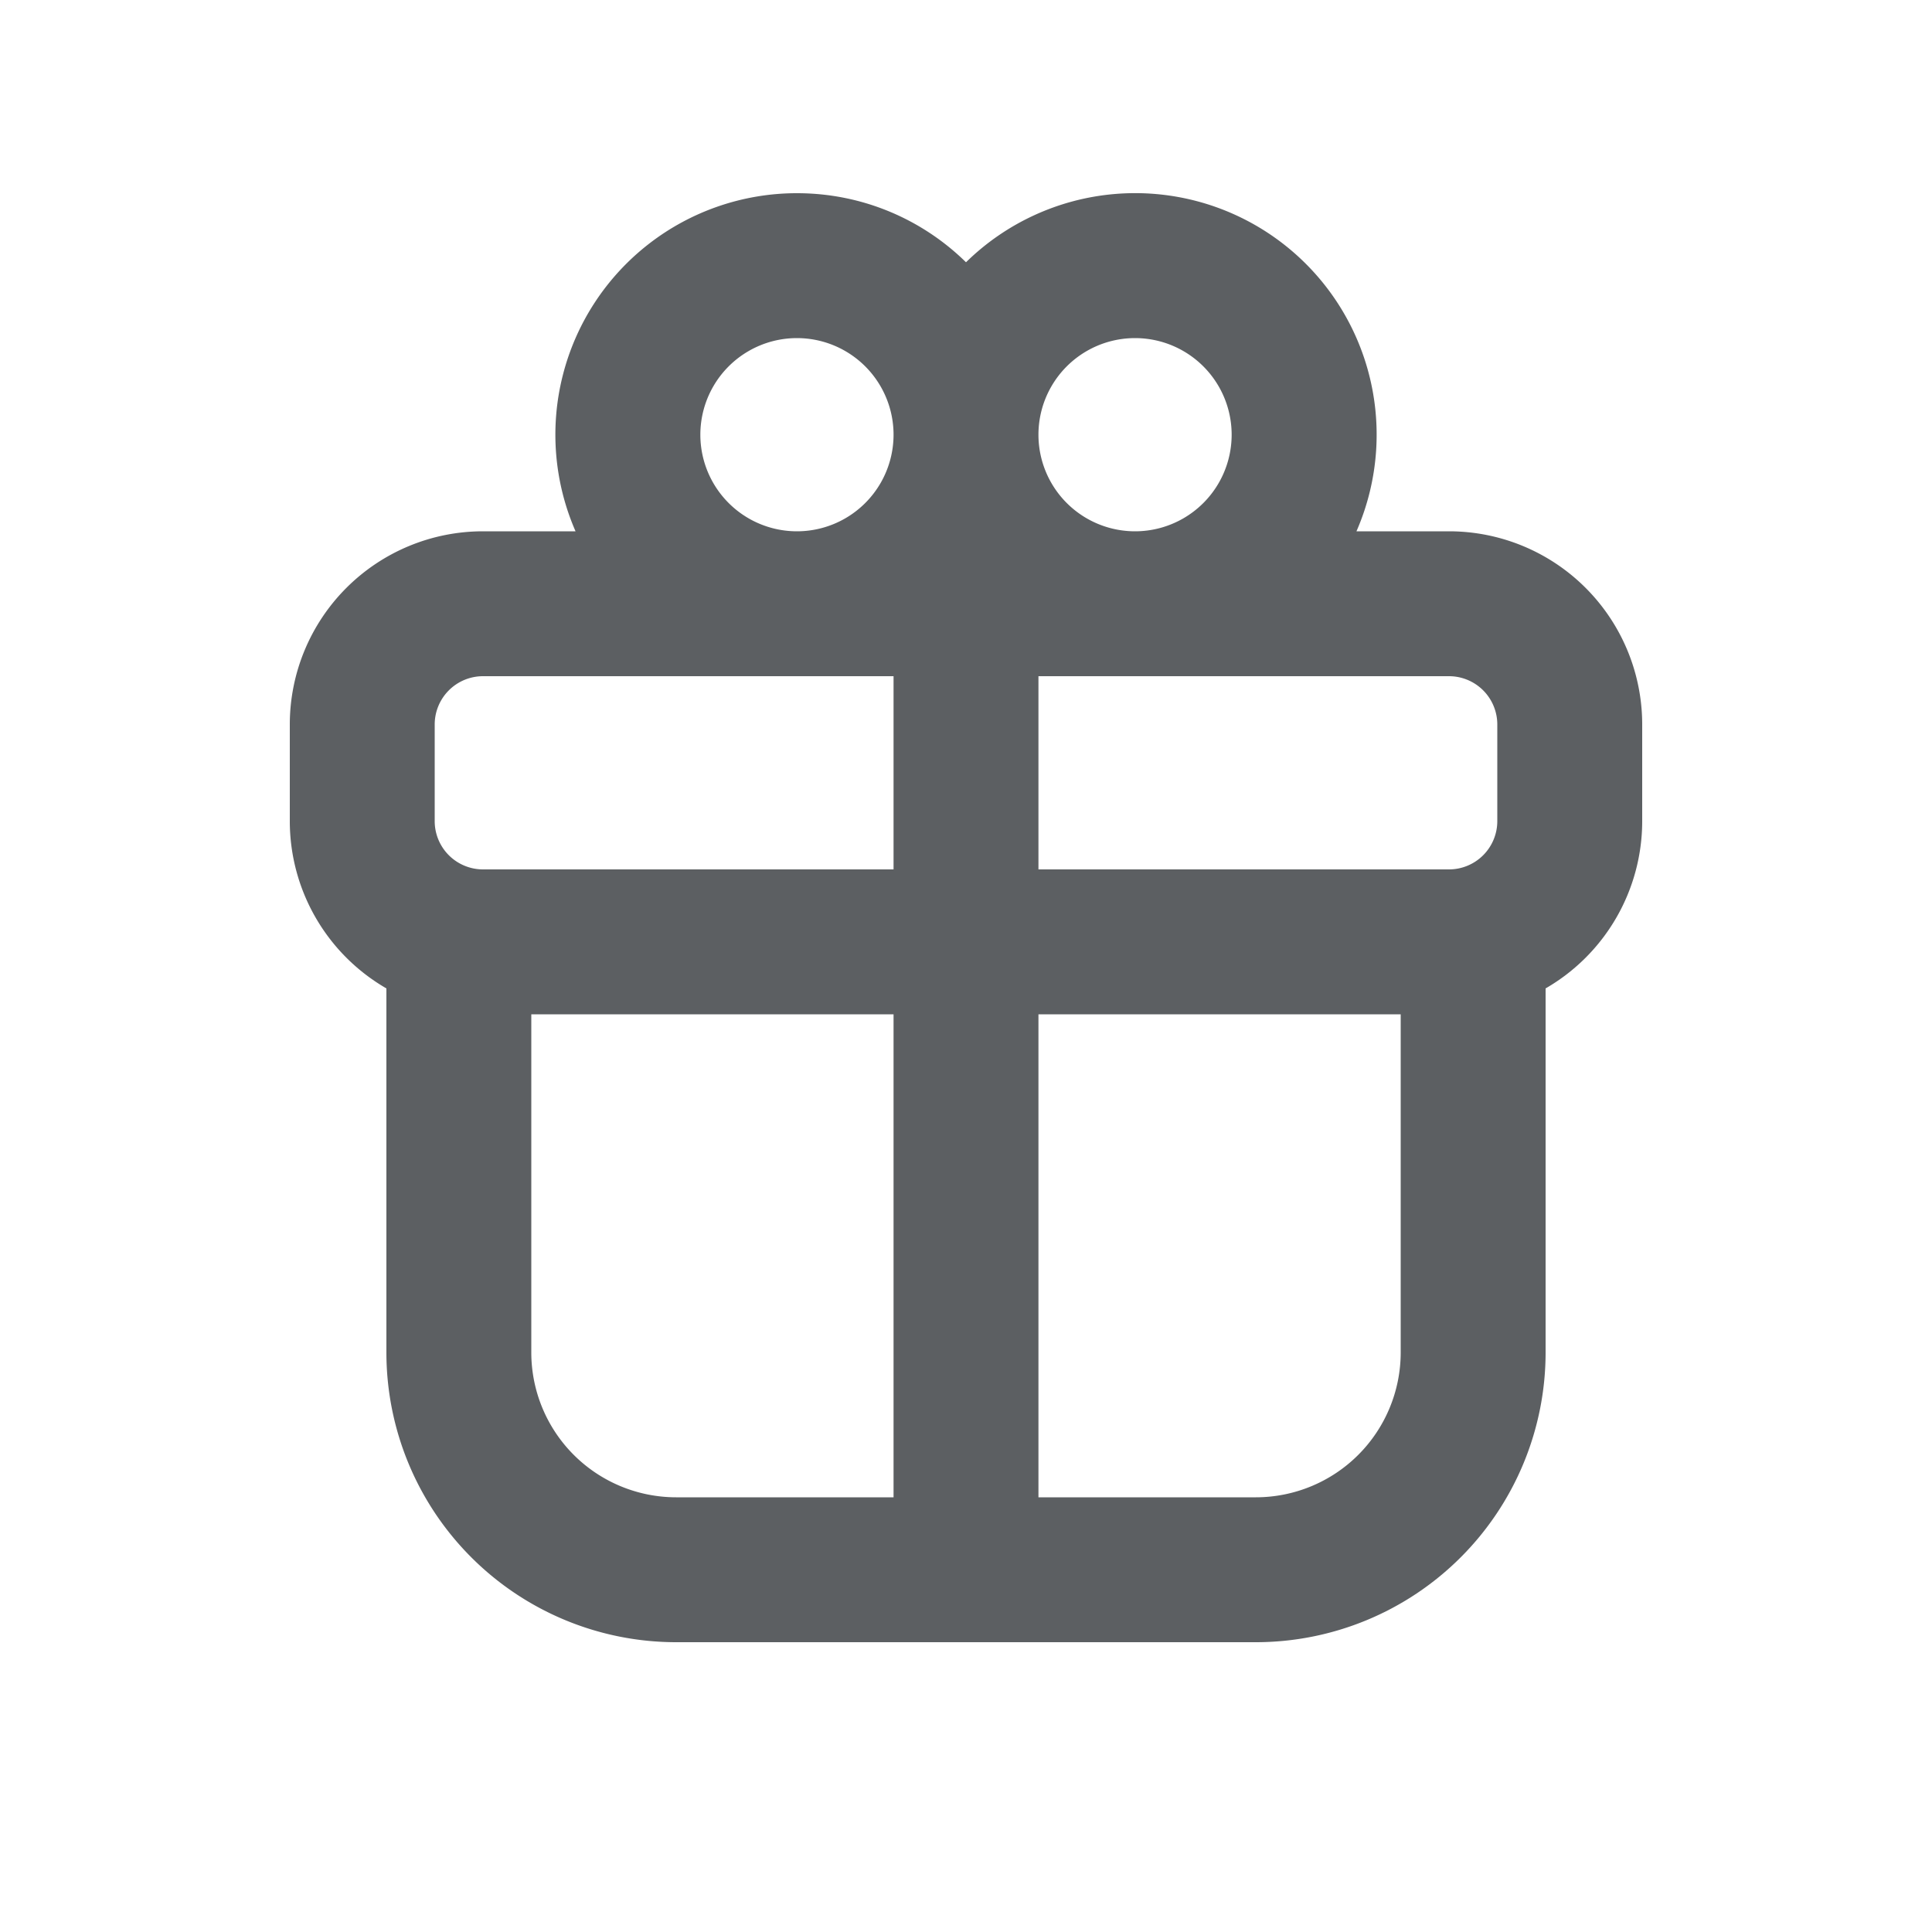 <svg viewBox="0 0 20 20" xmlns="http://www.w3.org/2000/svg"><path fill-rule="evenodd" d="M8.25 2c.681 0 1.3.273 1.75.715a2.5 2.5 0 0 1 4.042 2.785h.958a2 2 0 0 1 2 2v1a2 2 0 0 1-1 1.732v3.768a3 3 0 0 1-3 3h-6a3 3 0 0 1-3-3v-3.768a2 2 0 0 1-1-1.732v-1a2 2 0 0 1 2-2h.958a2.5 2.5 0 0 1 2.292-3.5Zm1 2.5a1 1 0 1 1-2 0 1 1 0 0 1 2 0Zm2.5-1a1 1 0 1 0 0 2 1 1 0 0 0 0-2Zm-1 3.5h4.25a.5.5 0 0 1 .5.5v1a.5.5 0 0 1-.5.5h-4.25v-2Zm-1.5 0h-4.25a.5.5 0 0 0-.5.5v1a.5.5 0 0 0 .5.5h4.25v-2Zm0 3.5h-3.75v3.5a1.5 1.5 0 0 0 1.5 1.5h2.25v-5Zm1.5 5h2.25a1.5 1.5 0 0 0 1.5-1.5v-3.5h-3.75v5Z" fill="#5C5F62"/></svg>